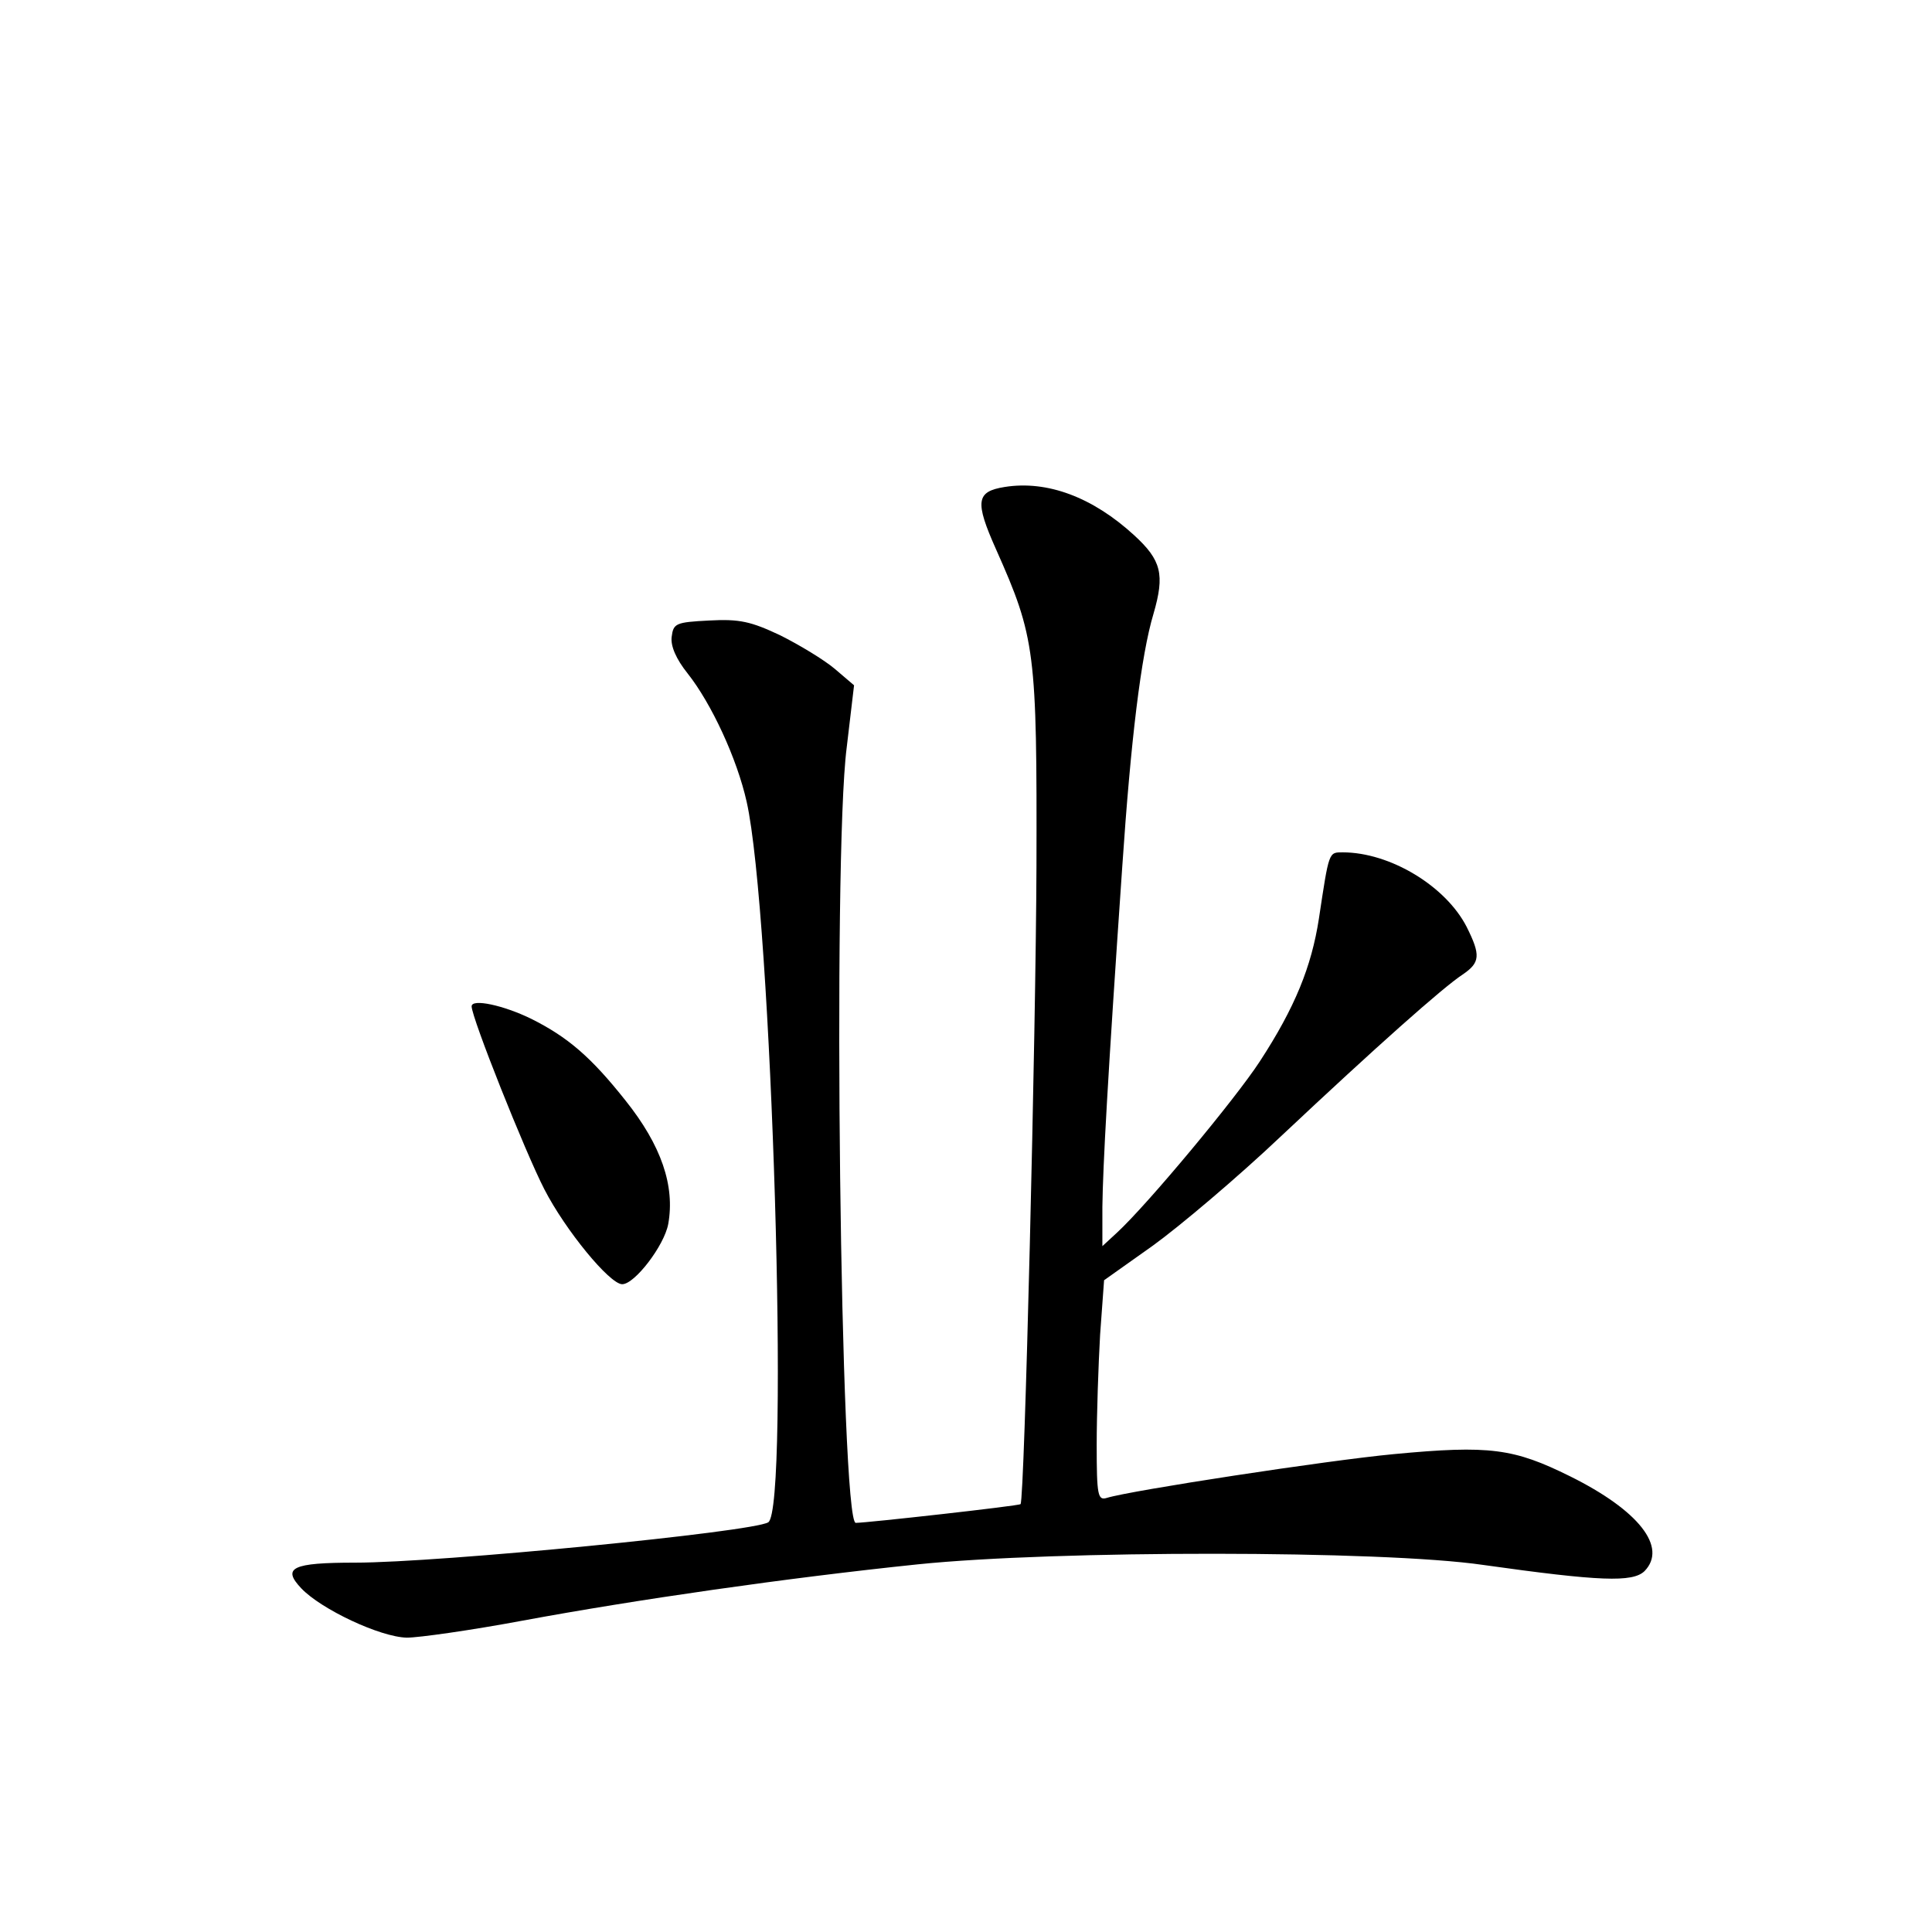 <?xml version="1.0" standalone="no"?>
<!DOCTYPE svg PUBLIC "-//W3C//DTD SVG 20010904//EN"
 "http://www.w3.org/TR/2001/REC-SVG-20010904/DTD/svg10.dtd">
<svg version="1.0" xmlns="http://www.w3.org/2000/svg"
 width="340pt" height="340pt" viewBox="0 0 340 340"
 preserveAspectRatio="xMidYMid meet">
<g transform="translate(0,340) scale(0.1,-0.1)"
fill="#000000" stroke="none">
<path d="M1768 2543 c-50 -8 -53 -25 -15 -110 69 -155 72 -179 71 -558 -1
-291 -21 -1116 -28 -1122 -2 -3 -271 -33 -290 -33 -27 0 -41 1169 -16 1364
l13 110 -34 29 c-19 16 -62 42 -96 59 -51 24 -71 29 -125 26 -59 -3 -63 -5
-66 -29 -2 -16 8 -39 28 -64 42 -53 87 -150 104 -226 44 -195 76 -1244 38
-1268 -27 -17 -578 -71 -727 -71 -111 0 -129 -9 -95 -45 35 -37 139 -86 186
-87 21 0 113 13 204 30 200 37 464 75 695 99 243 25 817 25 995 -1 206 -29
263 -31 284 -11 41 42 -10 107 -131 167 -99 49 -141 55 -310 39 -117 -11 -463
-64 -505 -77 -16 -5 -18 4 -18 93 0 54 3 141 6 194 l7 96 86 61 c47 34 149
120 226 193 167 157 284 261 319 284 31 21 32 34 7 84 -37 72 -135 131 -218
131 -25 0 -24 2 -42 -117 -13 -84 -42 -156 -104 -251 -43 -66 -197 -251 -251
-301 l-26 -24 0 69 c1 73 9 222 35 599 15 222 33 372 55 445 20 69 14 94 -34
138 -73 67 -153 97 -228 85z"/>
<path d="M830 1629 c0 -20 94 -256 128 -322 37 -72 115 -167 137 -167 22 0 74
68 81 106 12 67 -12 138 -75 217 -61 77 -102 112 -166 144 -49 24 -105 36
-105 22z"/>
</g>
</svg>
